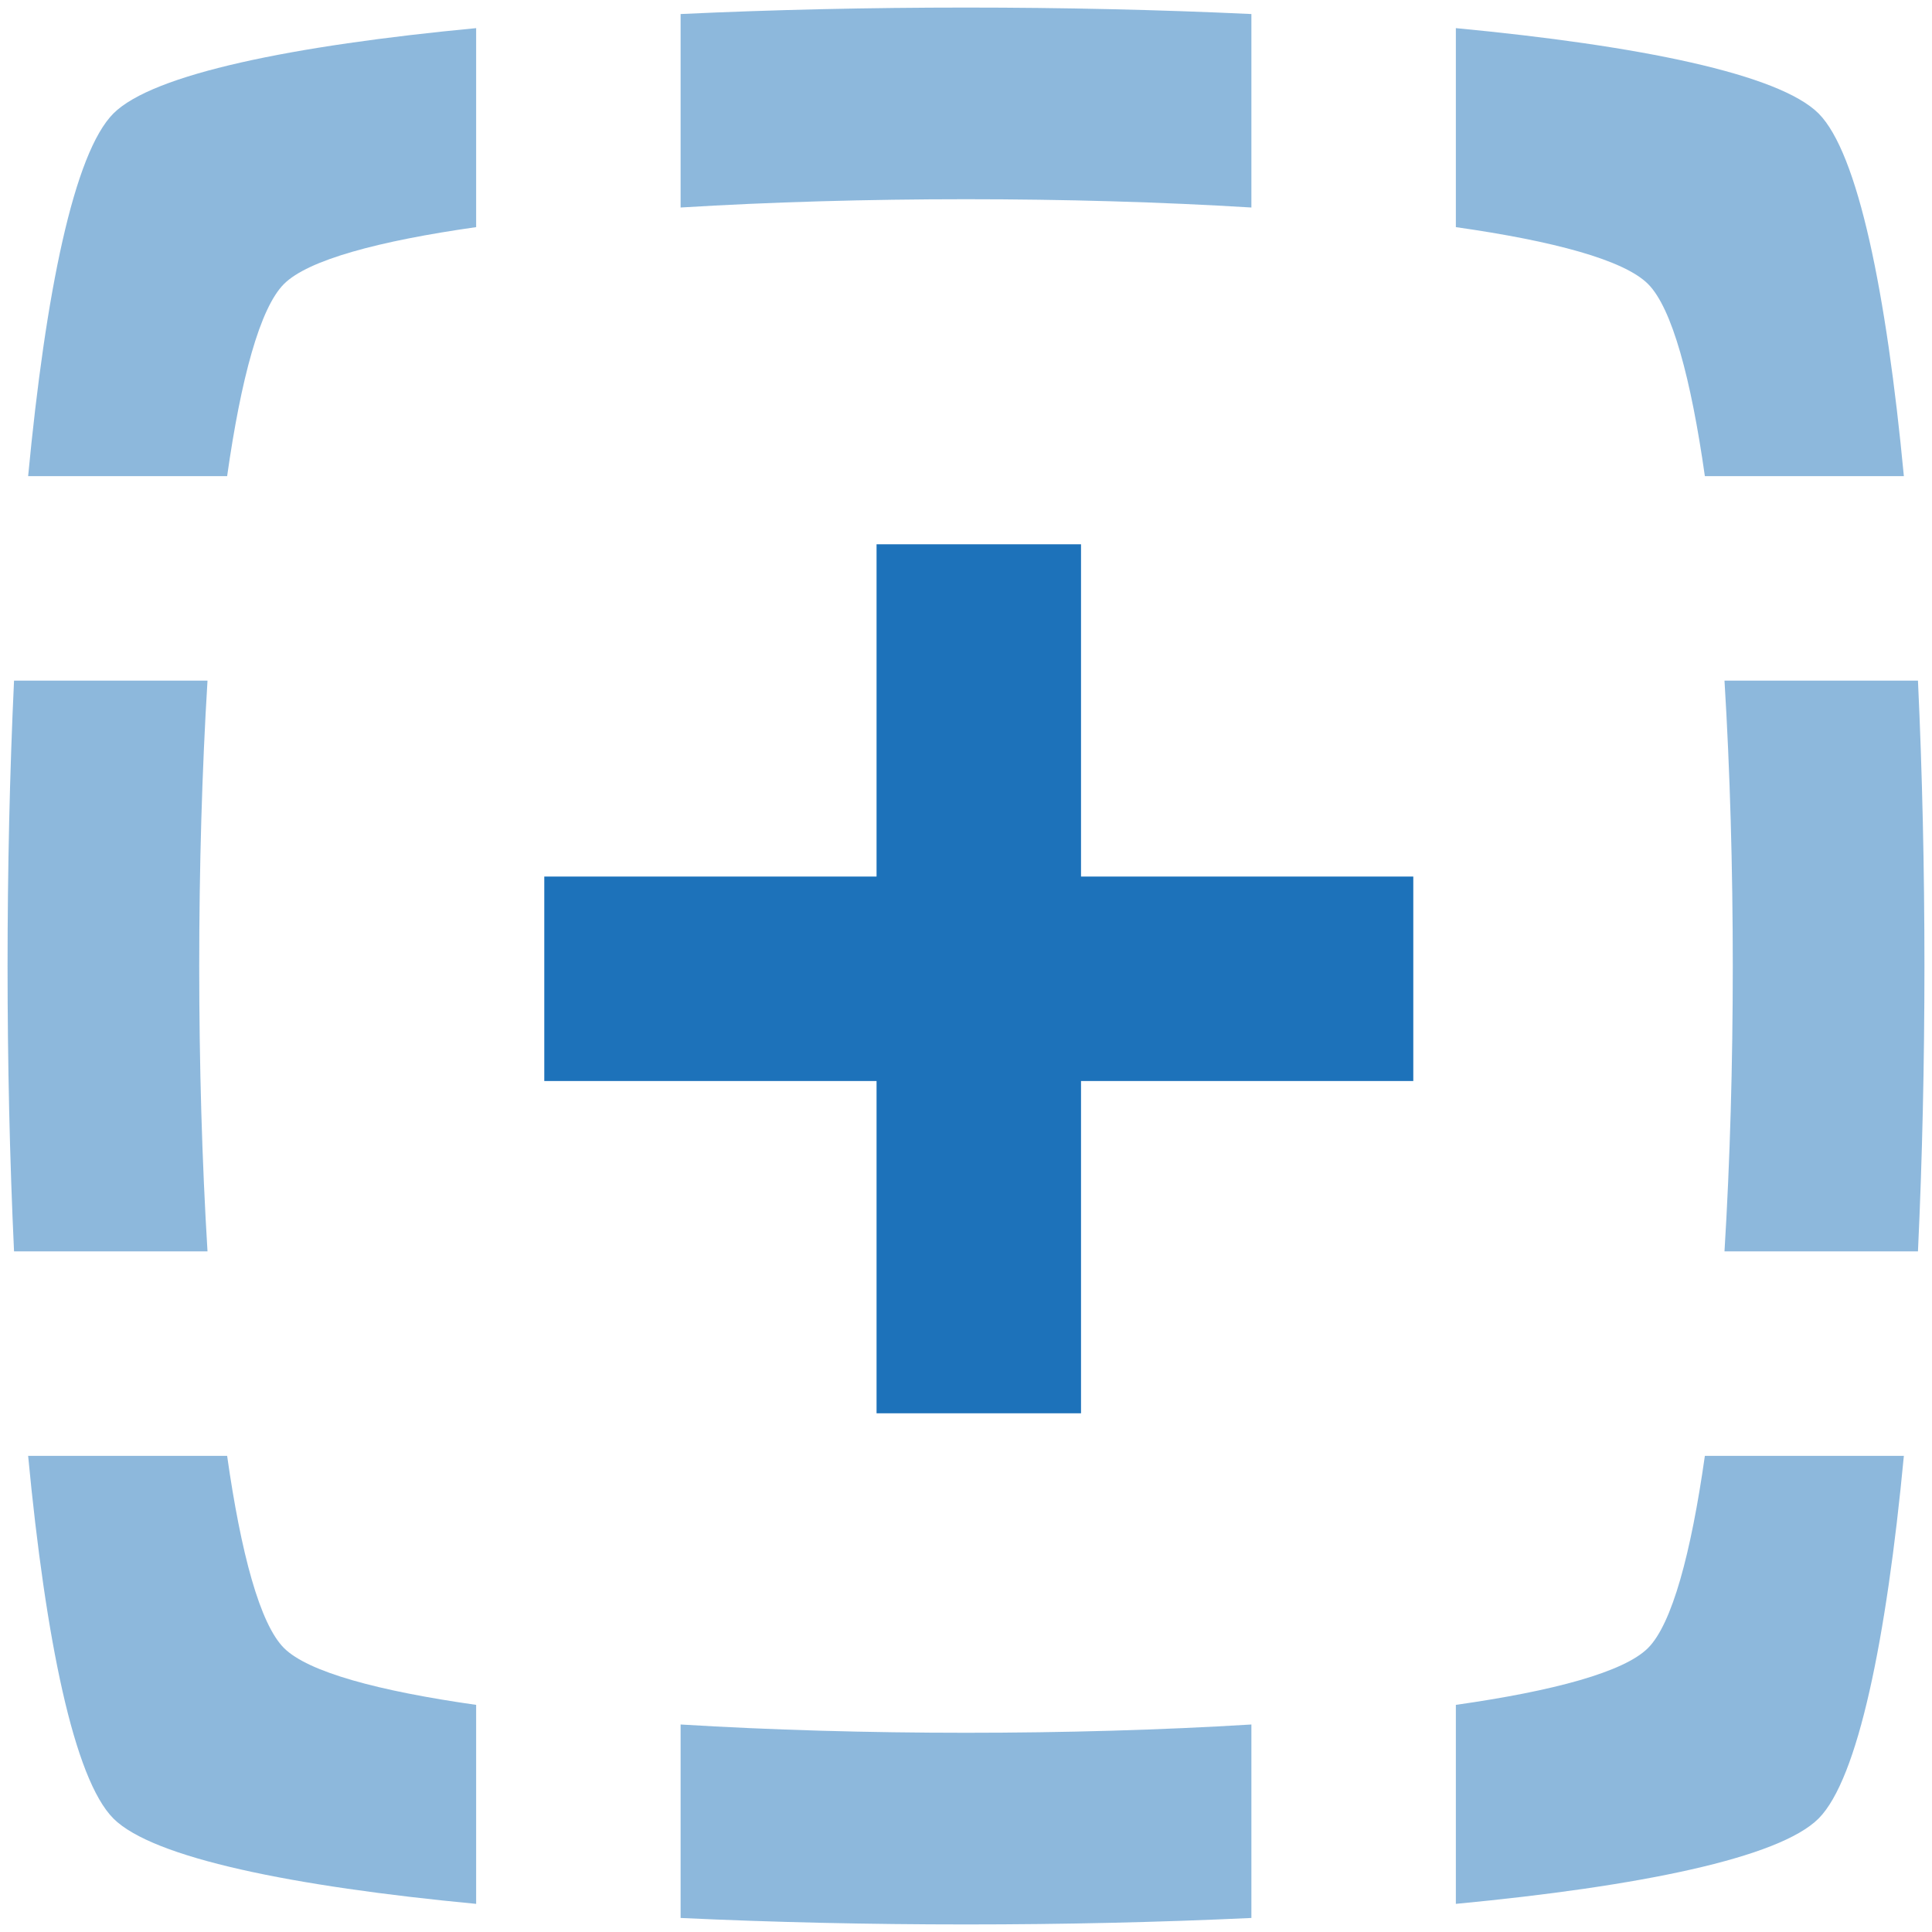 <?xml version="1.0" encoding="UTF-8" standalone="no"?><!DOCTYPE svg PUBLIC "-//W3C//DTD SVG 1.1//EN" "http://www.w3.org/Graphics/SVG/1.1/DTD/svg11.dtd"><svg width="100%" height="100%" viewBox="0 0 64 64" version="1.1" xmlns="http://www.w3.org/2000/svg" xmlns:xlink="http://www.w3.org/1999/xlink" xml:space="preserve" xmlns:serif="http://www.serif.com/" style="fill-rule:evenodd;clip-rule:evenodd;stroke-linejoin:round;stroke-miterlimit:2;"><path d="M41.454,57.126l0,6.409c-6.088,0.286 -12.82,0.286 -18.908,0l0,-6.409c5.957,0.366 12.951,0.366 18.908,0Zm-33.93,-8.899c0.458,3.226 1.086,5.568 1.883,6.366c0.798,0.797 3.14,1.425 6.366,1.883l0,6.592c-6.084,-0.578 -10.706,-1.519 -12.015,-2.826c-1.307,-1.309 -2.248,-5.931 -2.826,-12.015l6.592,0Zm55.544,0c-0.578,6.084 -1.519,10.706 -2.826,12.015c-1.309,1.307 -5.931,2.248 -12.015,2.826l0,-6.592c3.226,-0.458 5.568,-1.086 6.366,-1.883c0.797,-0.798 1.425,-3.14 1.883,-6.366l6.592,0Zm0.467,-25.681c0.286,6.088 0.286,12.82 0,18.908l-6.409,0c0.366,-5.957 0.366,-12.951 0,-18.908l6.409,0Zm-56.661,0c-0.366,5.957 -0.366,12.951 0,18.908l-6.409,0c-0.286,-6.088 -0.286,-12.82 0,-18.908l6.409,0Zm41.353,-21.614c6.084,0.578 10.706,1.519 12.015,2.826c1.307,1.309 2.248,5.931 2.826,12.015l-6.592,0c-0.458,-3.226 -1.086,-5.568 -1.883,-6.366c-0.798,-0.797 -3.14,-1.425 -6.366,-1.883l0,-6.592Zm-32.454,0l0,6.592c-3.226,0.458 -5.568,1.086 -6.366,1.883c-0.797,0.798 -1.425,3.14 -1.883,6.366l-6.592,0c0.578,-6.084 1.519,-10.706 2.826,-12.015c1.309,-1.307 5.931,-2.248 12.015,-2.826Zm6.773,-0.467c6.088,-0.286 12.82,-0.286 18.908,0l0,6.409c-5.957,-0.366 -12.951,-0.366 -18.908,0l0,-6.409Z" style="fill:#1d72ba;fill-opacity:0.5;"/><path d="M18.03,29.037l11.007,0l0,-11.007l6.773,0l0,11.007l11.007,0l0,6.773l-11.007,0l0,11.007l-6.773,0l0,-11.007l-11.007,0l0,-6.773Z" style="fill:#1d72ba;"/></svg>